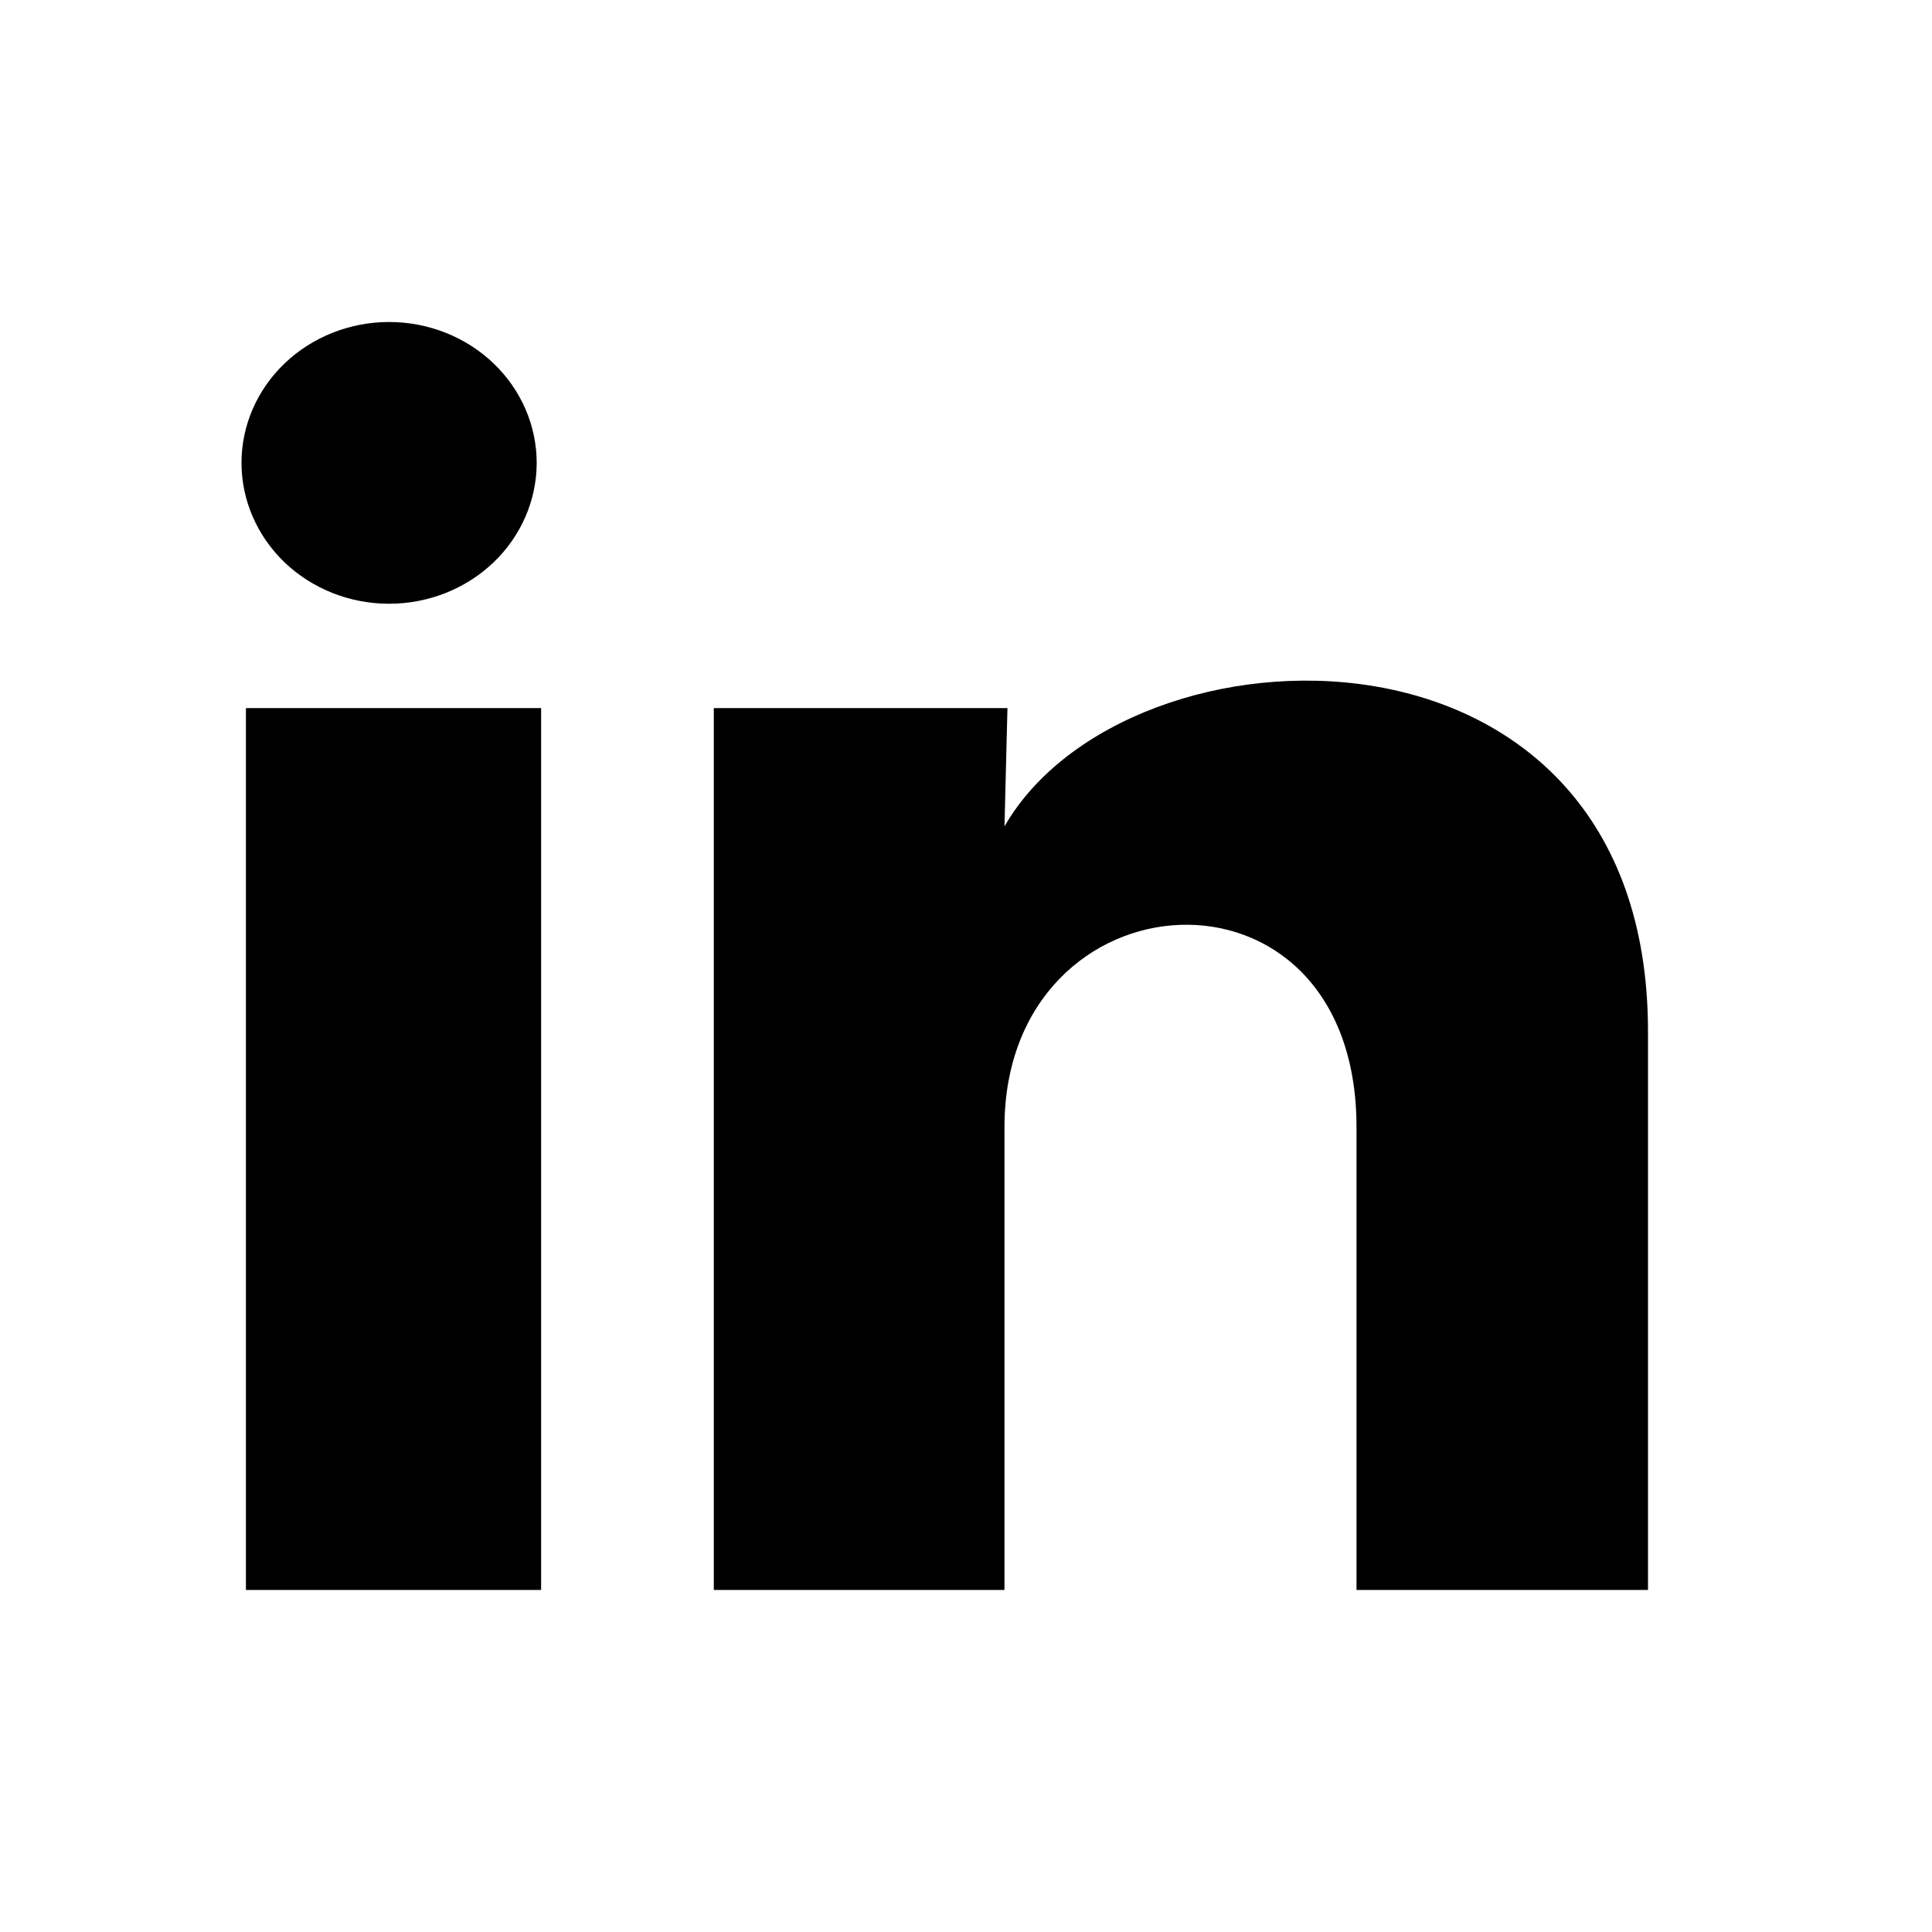 <svg width="24" height="24" viewBox="0 0 24 24" fill="none" xmlns="http://www.w3.org/2000/svg">
<path d="M6.667 5.751C6.666 6.215 6.473 6.66 6.129 6.988C5.785 7.316 5.319 7.5 4.832 7.5C4.346 7.5 3.88 7.315 3.536 6.987C3.193 6.658 3 6.213 3 5.749C3 5.285 3.194 4.84 3.538 4.512C3.882 4.184 4.348 4 4.834 4C5.32 4 5.787 4.185 6.13 4.513C6.474 4.842 6.667 5.287 6.667 5.751ZM6.722 8.796H3.055V19.751H6.722V8.796ZM12.515 8.796H8.867V19.751H12.478V14.002C12.478 10.8 16.851 10.502 16.851 14.002V19.751H20.472V12.812C20.472 7.413 14 7.615 12.478 10.266L12.515 8.796Z" fill="black"/>
</svg>
